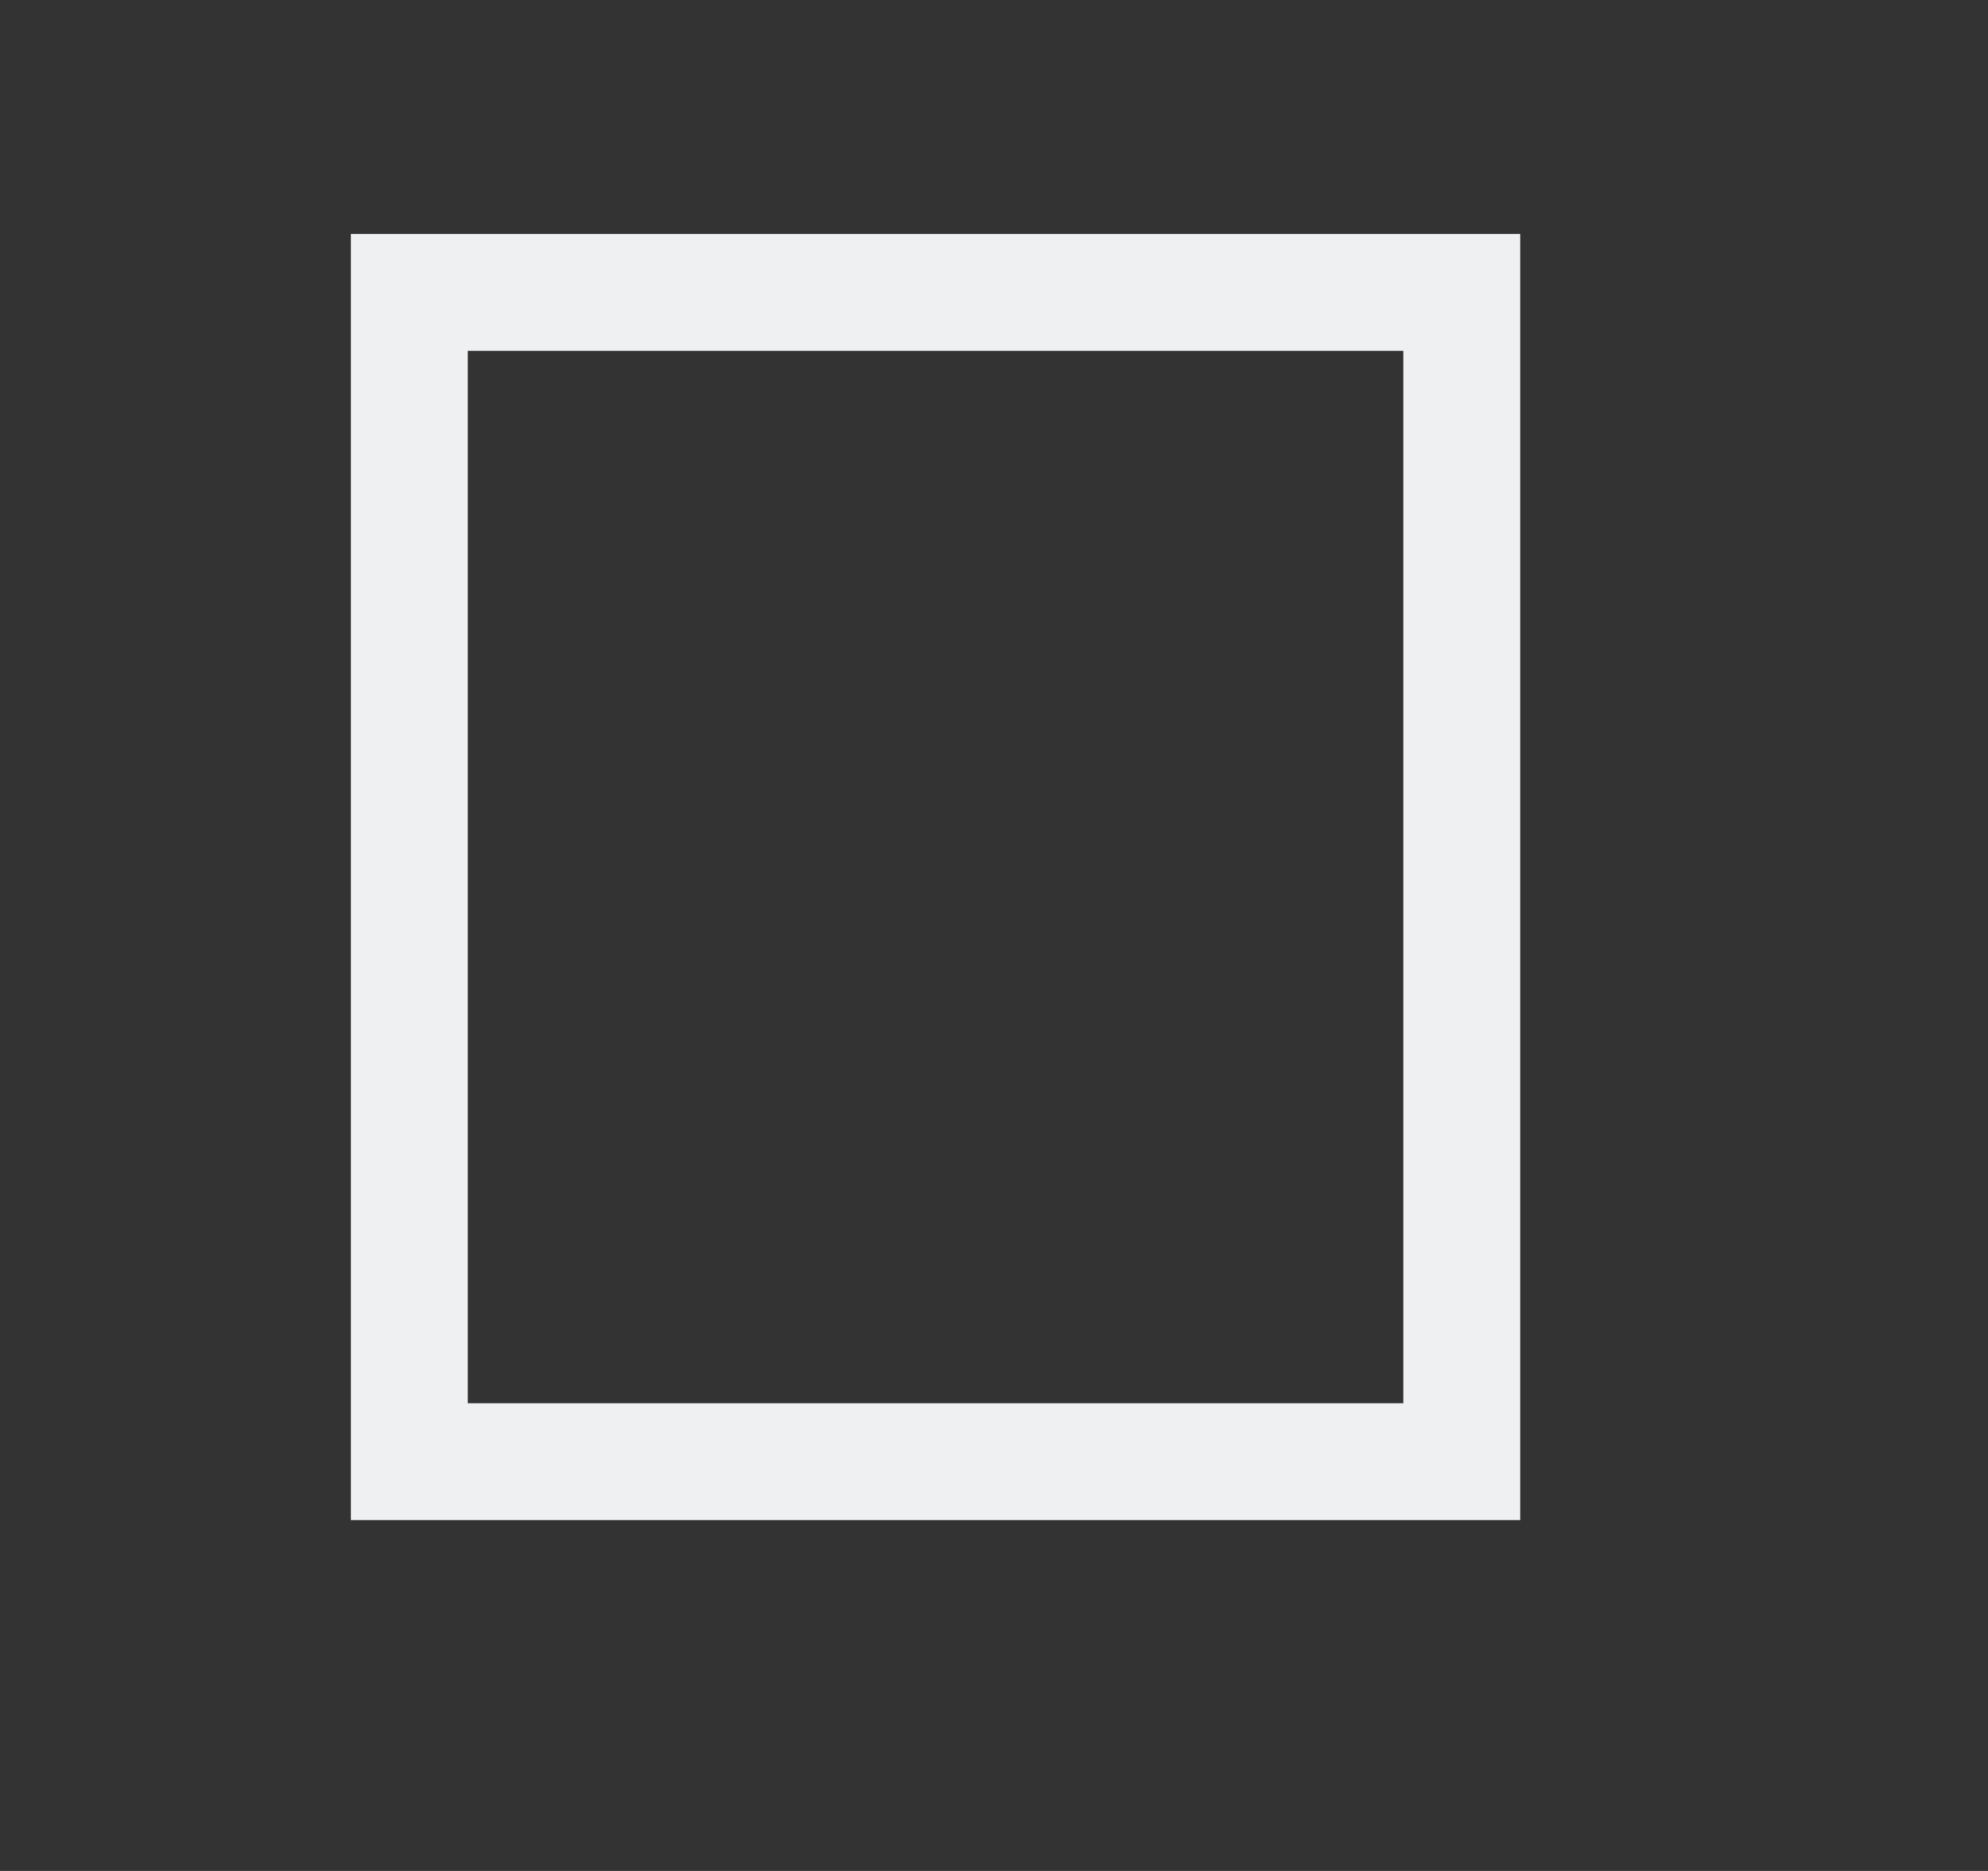 <svg height="16" viewBox="0 0 17 16" width="17" xmlns="http://www.w3.org/2000/svg"><rect x="0" y="0" width="17" height="16" fill="#333333" stroke="none"/><path d="m3 2v1 9 1h10v-.5-.5-9-.5-.5zm1 1h8v9h-8z" fill="#eff0f1"/></svg>
